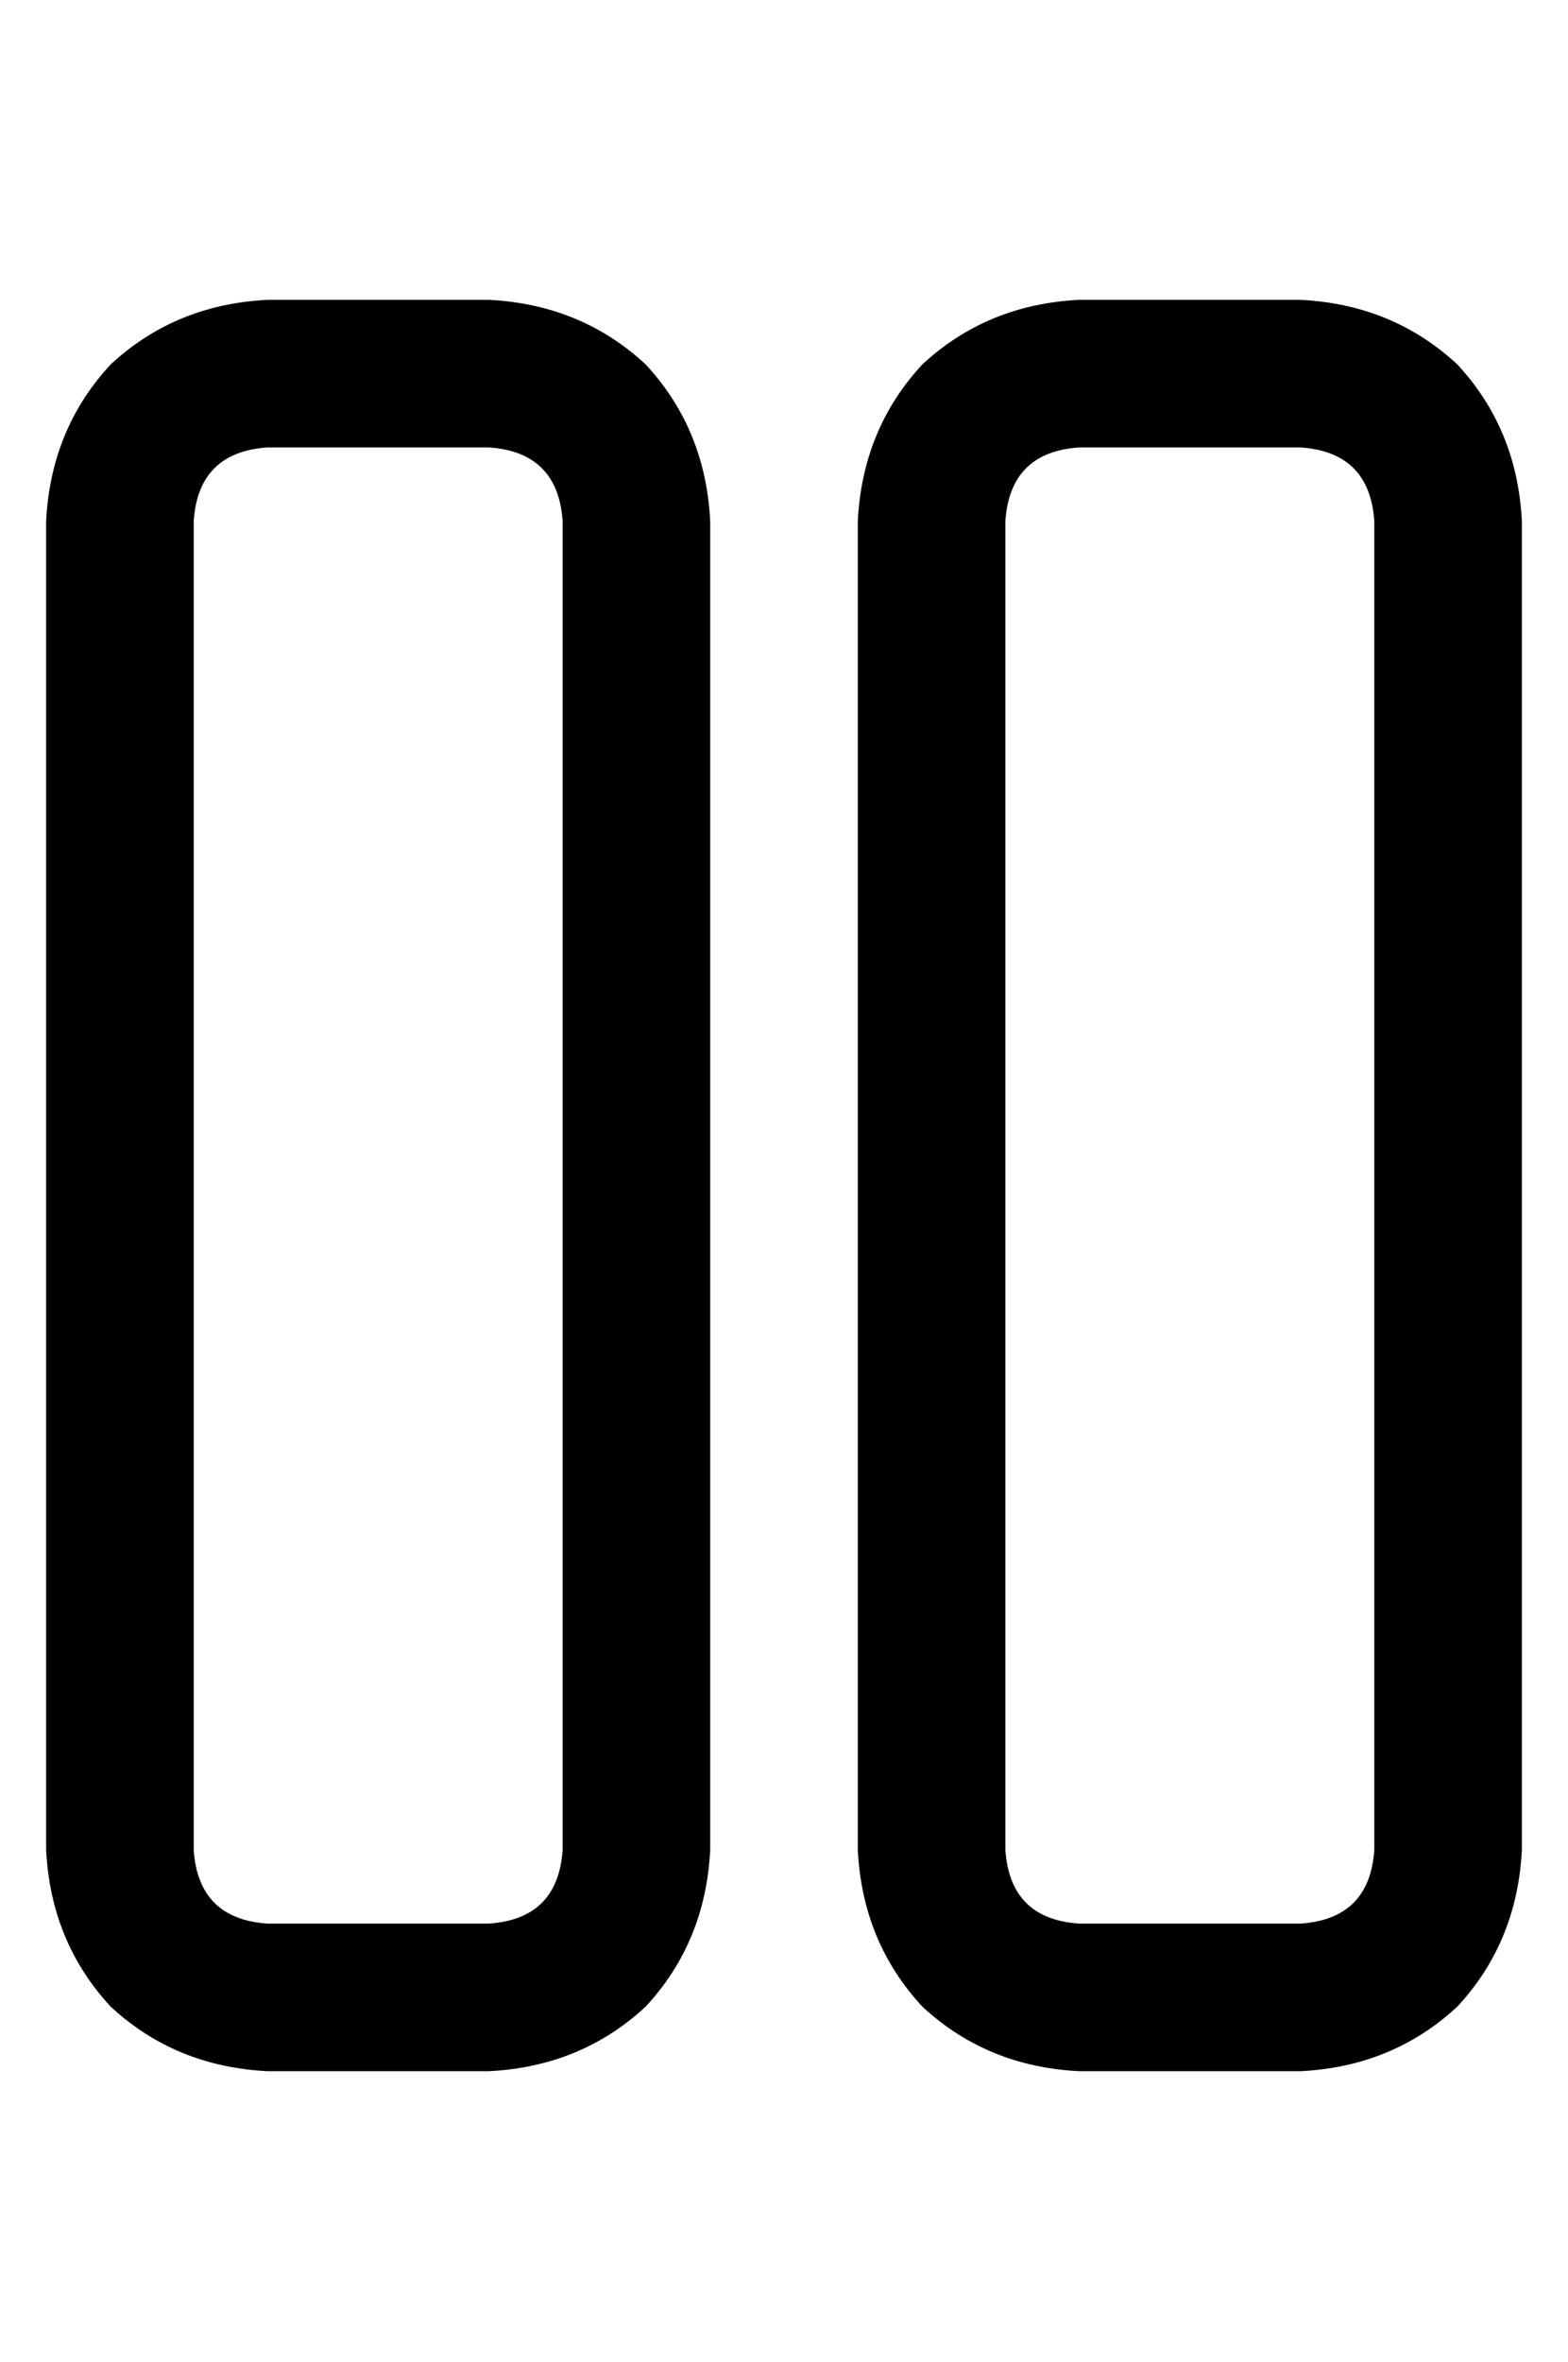 <?xml version="1.0" standalone="no"?>
<!DOCTYPE svg PUBLIC "-//W3C//DTD SVG 1.1//EN" "http://www.w3.org/Graphics/SVG/1.1/DTD/svg11.dtd" >
<svg xmlns="http://www.w3.org/2000/svg" xmlns:xlink="http://www.w3.org/1999/xlink" version="1.1" viewBox="-10 -40 340 512">
   <path fill="currentColor"
d="M48 57q-15 1 -16 16v288v0q1 15 16 16h48v0q15 -1 16 -16v-288v0q-1 -15 -16 -16h-48v0zM0 73q1 -20 14 -34v0v0q14 -13 34 -14h48v0q20 1 34 14q13 14 14 34v288v0q-1 20 -14 34q-14 13 -34 14h-48v0q-20 -1 -34 -14q-13 -14 -14 -34v-288v0zM224 57q-15 1 -16 16v288v0
q1 15 16 16h48v0q15 -1 16 -16v-288v0q-1 -15 -16 -16h-48v0zM176 73q1 -20 14 -34v0v0q14 -13 34 -14h48v0q20 1 34 14q13 14 14 34v288v0q-1 20 -14 34q-14 13 -34 14h-48v0q-20 -1 -34 -14q-13 -14 -14 -34v-288v0z" />
</svg>
